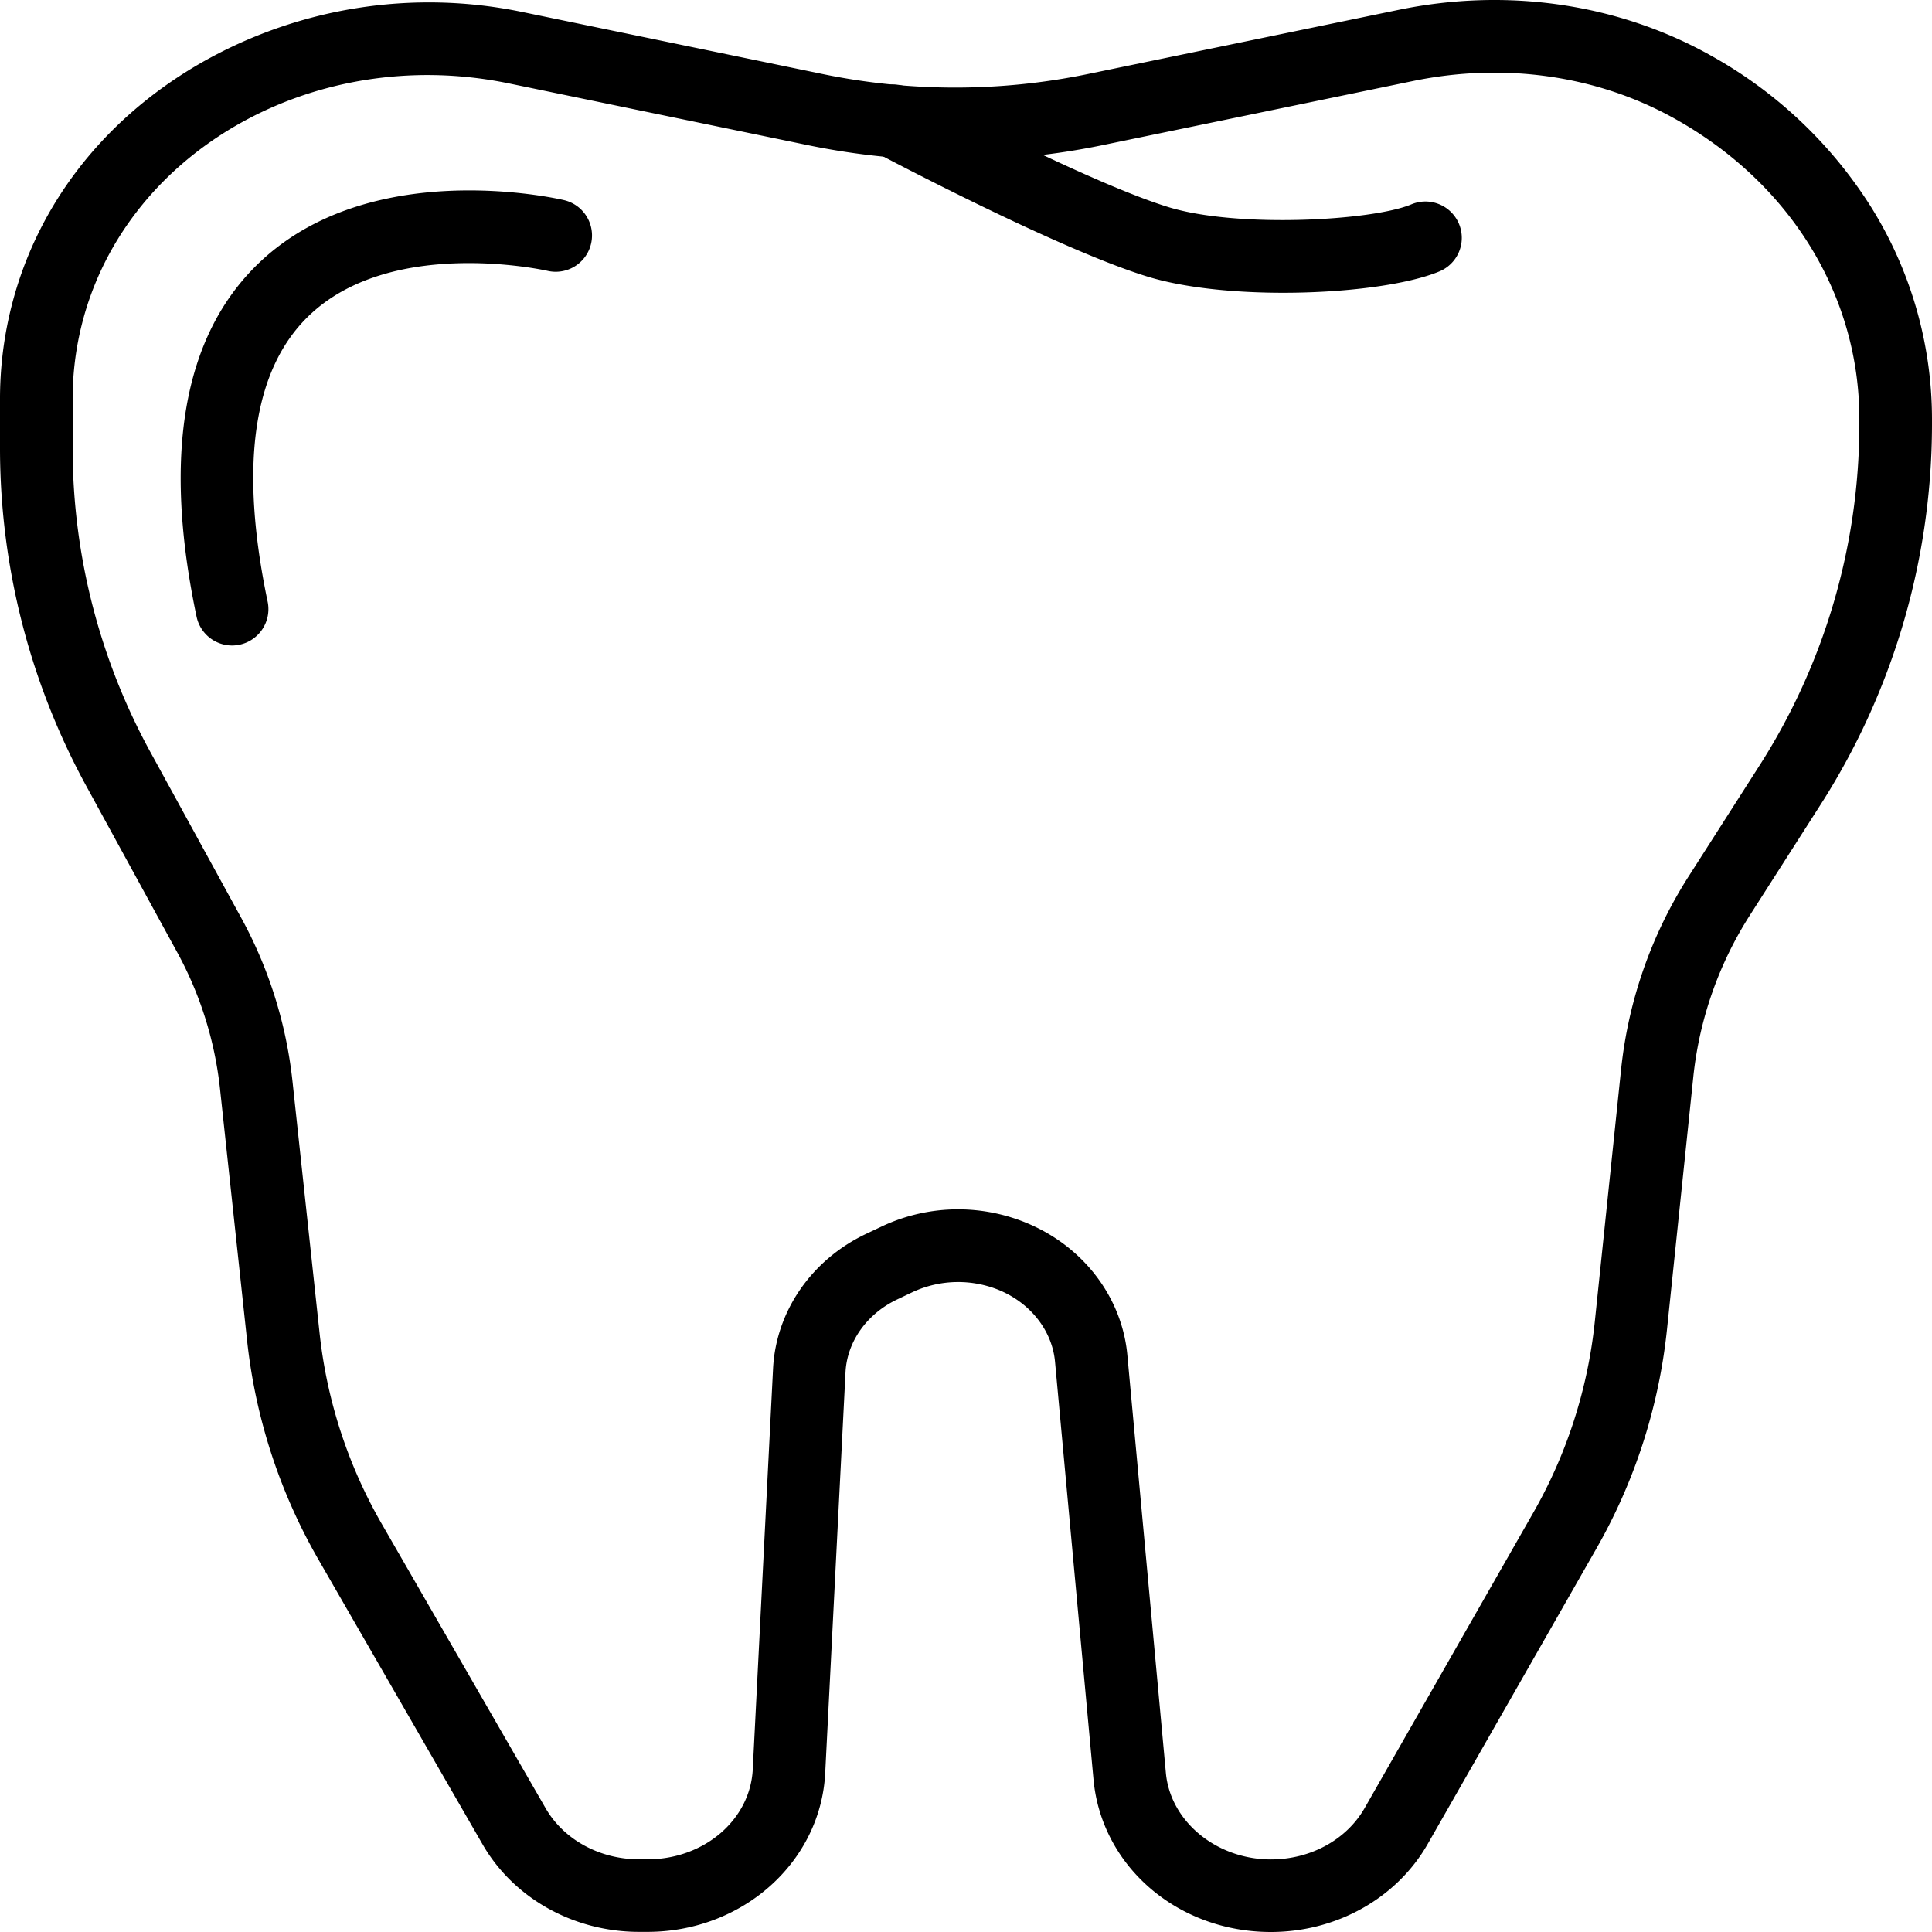 <svg id="Layer_2" data-name="Layer 2" xmlns="http://www.w3.org/2000/svg" viewBox="0 0 512 512"><title>8</title><path d="M387.29,564.15c-24.66,0-44.87-17.37-47-40.41L330.09,413c-.75-8.08-6.31-15.3-14.51-18.83a28.62,28.62,0,0,0-23.25.41l-4.1,1.95c-8,3.8-13.25,11.19-13.66,19.26L269.19,522c-1.19,23.62-21.89,42.12-47.11,42.12h-2.19c-17.35,0-33.26-8.89-41.5-23.19l-43.22-75A148.11,148.11,0,0,1,116,407.58l-7.2-66.93a97,97,0,0,0-11.5-36.42L73.66,261A187.08,187.08,0,0,1,50.5,171.43V157.86a100.19,100.19,0,0,1,2.38-21.73c6.19-27.87,24-51.63,50.21-66.92A121.83,121.83,0,0,1,189.26,55.4l79.5,16.42a174,174,0,0,0,69.77,0l82.62-17.06c28.79-5.95,58.18-1.65,82.75,12.11a117.56,117.56,0,0,1,42.37,40,106.17,106.17,0,0,1,16.23,56.23V165a187.14,187.14,0,0,1-29.8,100.82l-18.43,28.83a98.64,98.64,0,0,0-15,42.63l-7,67.18a148,148,0,0,1-18.87,58.35l-44.53,78C420.66,555.2,404.72,564.15,387.29,564.15ZM304.4,372.64a47.52,47.52,0,0,1,18.78,3.87c14.69,6.32,24.68,19.63,26.08,34.75L359.47,522c1.18,12.85,13.4,22.92,27.82,22.92,10.54,0,20.07-5.22,24.87-13.64l44.53-78a128.78,128.78,0,0,0,16.44-50.8l7-67.18a117.81,117.81,0,0,1,17.94-51l18.43-28.83A167.93,167.93,0,0,0,543.25,165v-1.84c0-32.66-18.22-62.37-48.75-79.46C474,72.17,449.3,68.6,425,73.61L342.42,90.67a193.3,193.3,0,0,1-77.56,0l-79.5-16.42C133.16,63.47,82.15,93.1,71.67,140.3a80.75,80.75,0,0,0-1.92,17.56v13.57a167.8,167.8,0,0,0,20.78,80.35L114.21,295A116,116,0,0,1,128,338.59l7.2,66.93a128.92,128.92,0,0,0,16.67,50.82l43.22,75c4.82,8.36,14.33,13.55,24.82,13.55h2.19c15,0,27.21-10.47,27.89-23.84l5.38-106.22c.77-15.16,10.2-28.83,24.63-35.68l4.1-1.94A47.32,47.32,0,0,1,304.4,372.64Z" transform="translate(-50.5 -52.15)"/><path d="M112,223.21a9.62,9.62,0,0,1-9.41-7.65c-9-42.73-3.54-74.12,16.1-93.3,29.54-28.83,79.17-17.57,81.27-17.08a9.62,9.62,0,0,1-4.39,18.74c-.56-.13-41.61-9.27-63.48,12.17-14.59,14.28-18.17,39.69-10.66,75.52a9.64,9.64,0,0,1-9.43,11.6Z" transform="translate(-50.5 -52.15)"/><path d="M390.56,129.74c-13.07,0-26.31-1.32-36-4.3C331,118.19,284.89,93.8,282.94,92.76a9.62,9.62,0,1,1,9-17c.46.25,46.39,24.57,68.23,31.28,18.27,5.61,54,3.61,64.34-.73A9.62,9.62,0,1,1,432,124.06C423.51,127.61,407.17,129.74,390.56,129.74Z" transform="translate(-50.5 -52.15)"/></svg>